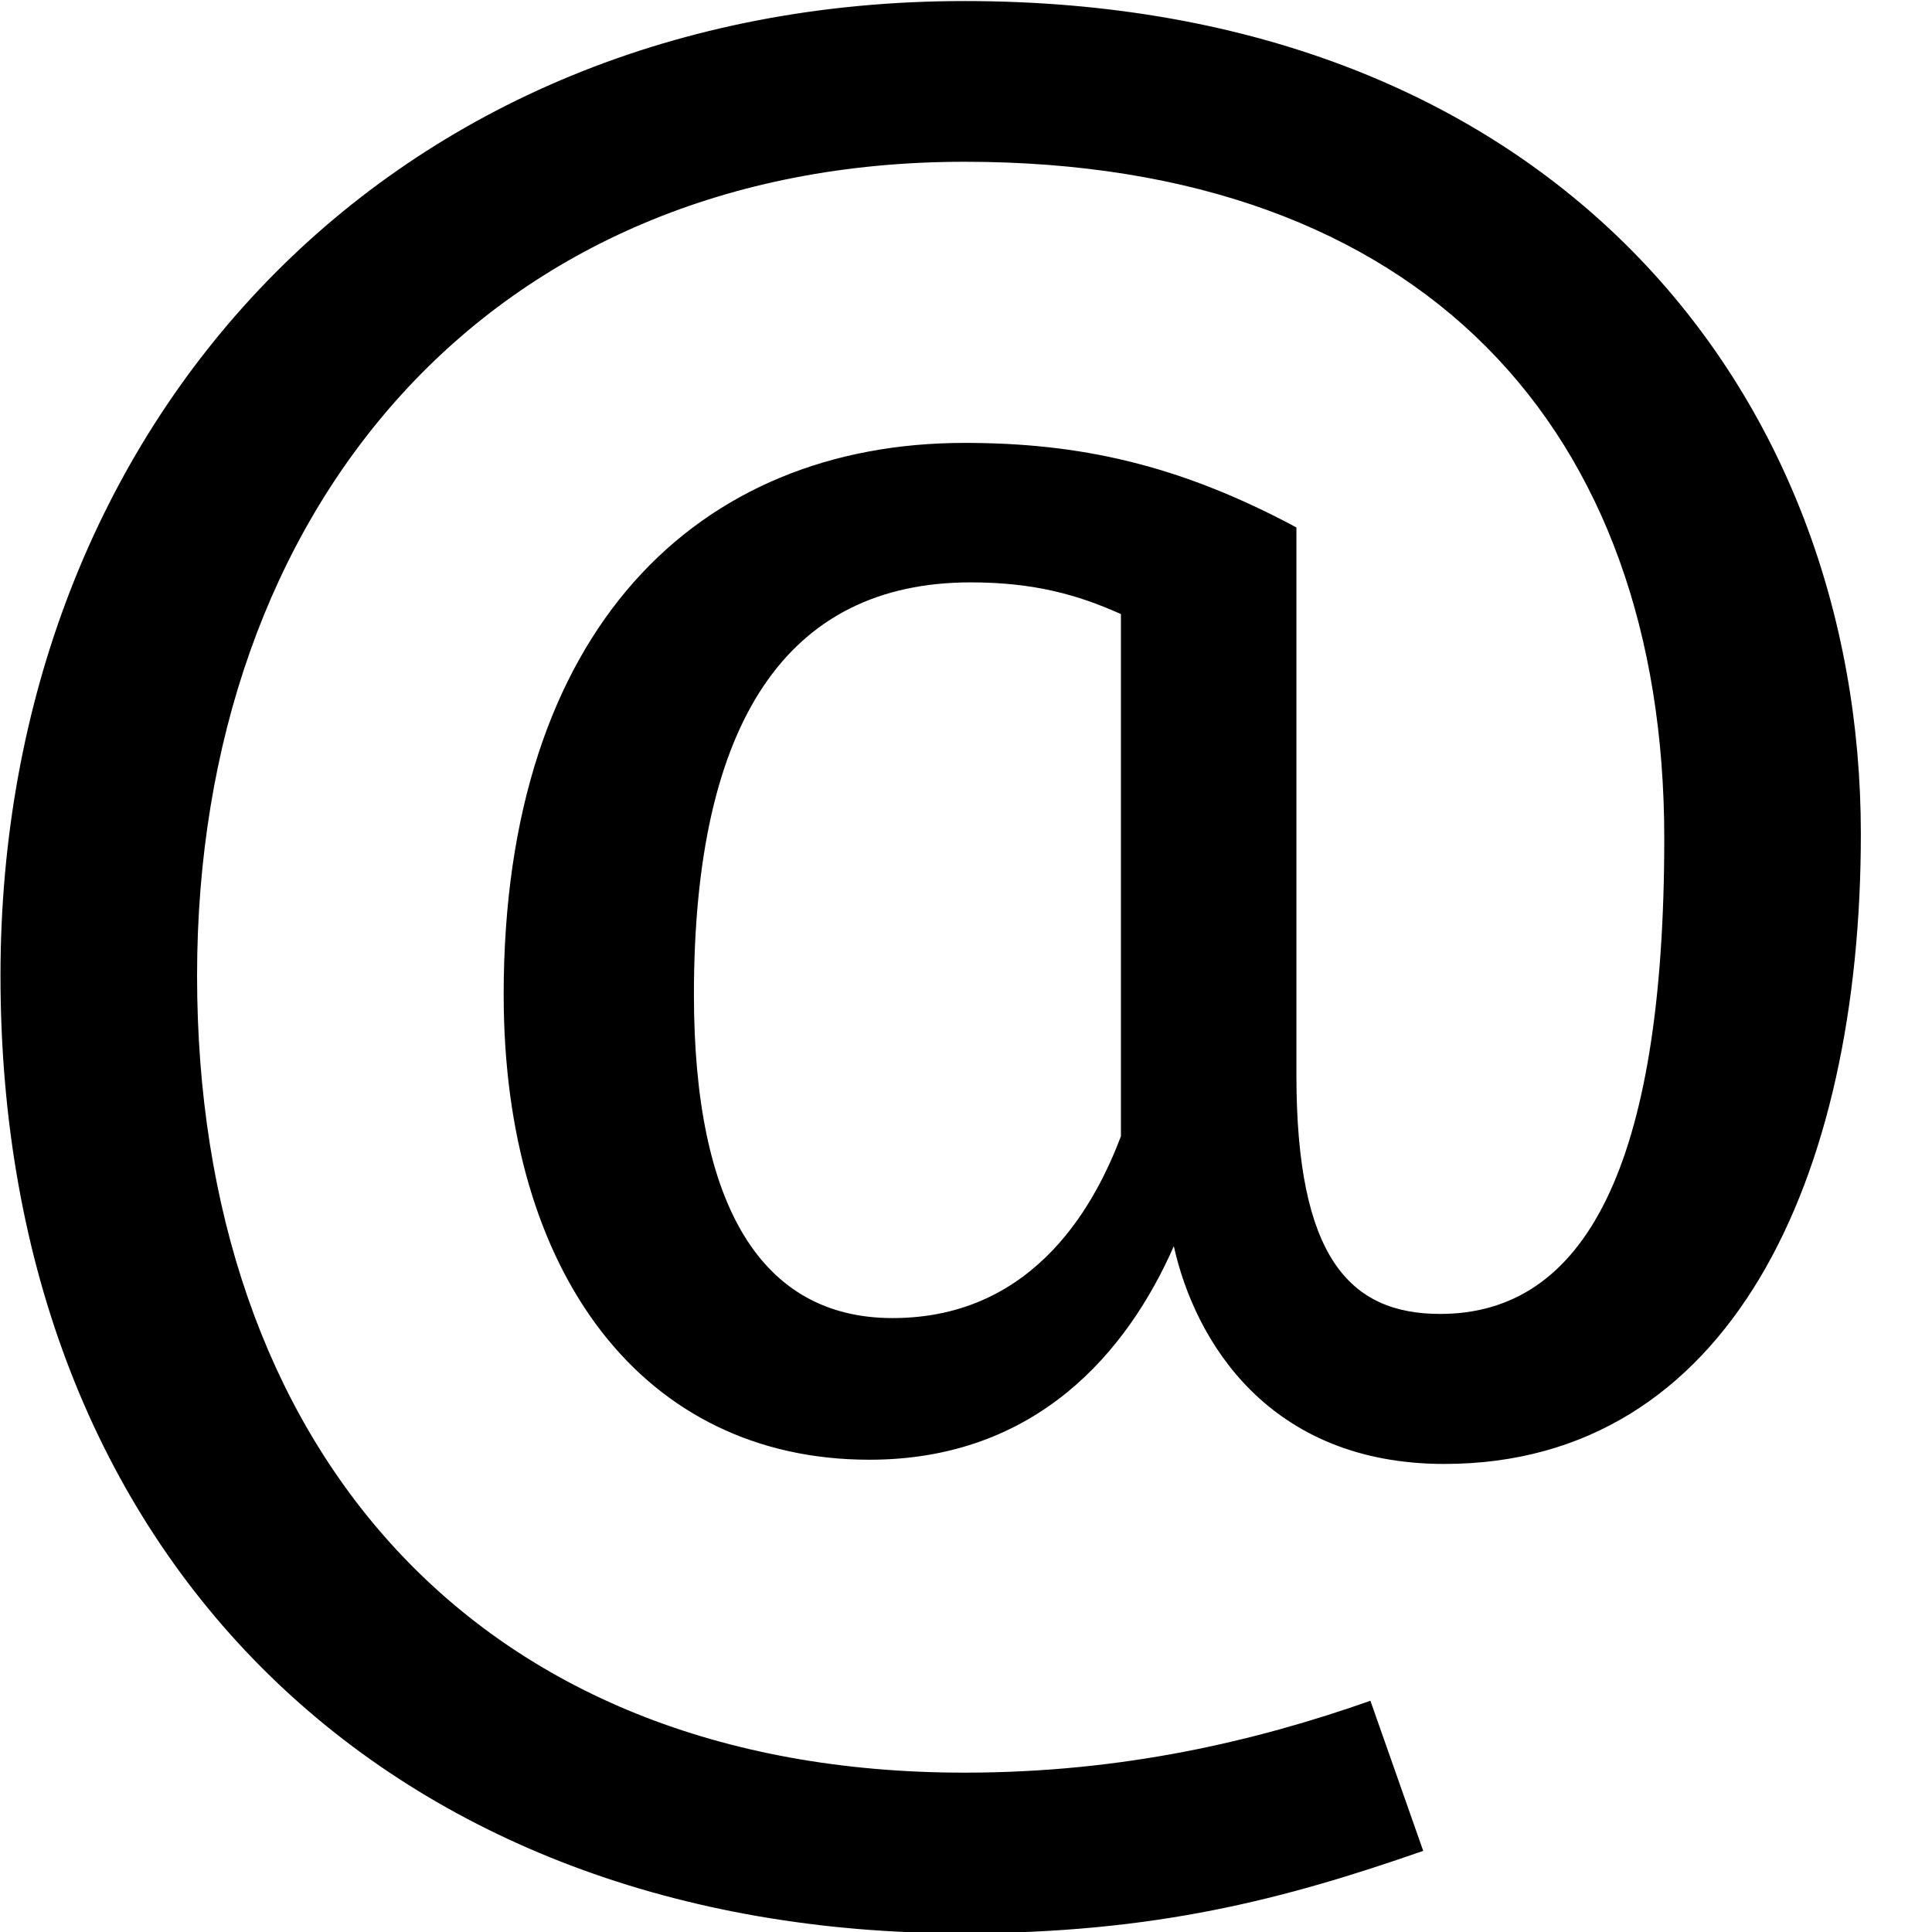 <?xml version="1.0" encoding="UTF-8" standalone="no"?>
<svg
   xmlns:dc="http://purl.org/dc/elements/1.1/"
   xmlns:cc="http://creativecommons.org/ns#"
   xmlns:rdf="http://www.w3.org/1999/02/22-rdf-syntax-ns#"
   xmlns:svg="http://www.w3.org/2000/svg"
   xmlns="http://www.w3.org/2000/svg"
   xmlns:sodipodi="http://sodipodi.sourceforge.net/DTD/sodipodi-0.dtd"
   xmlns:inkscape="http://www.inkscape.org/namespaces/inkscape"
   width="90"
   height="90"
   viewBox="0 0 23.813 23.813"
   version="1.1"
   id="svg8"
   inkscape:version="1.0.1 (3bc2e813f5, 2020-09-07)"
   sodipodi:docname="mail.svg">
  <defs
     id="defs2" />
  <sodipodi:namedview
     id="base"
     pagecolor="#ffffff"
     bordercolor="#666666"
     borderopacity="1.0"
     inkscape:pageopacity="0.0"
     inkscape:pageshadow="2"
     inkscape:zoom="6.2238915"
     inkscape:cx="27.591416"
     inkscape:cy="51.473107"
     inkscape:document-units="mm"
     inkscape:current-layer="layer1"
     inkscape:document-rotation="0"
     showgrid="false"
     units="px"
     inkscape:window-width="1596"
     inkscape:window-height="1149"
     inkscape:window-x="1920"
     inkscape:window-y="24"
     inkscape:window-maximized="1" />
  <g
     inkscape:label="Layer 1"
     inkscape:groupmode="layer"
     id="layer1">
    <path
       d="m 11.888,0.013 c -7.087,0 -11.882,5.211 -11.882,12.012 0,7.218 4.847,11.804 11.856,11.804 2.371,0 3.961,-0.417 5.68,-1.016 l -0.651,-1.85 c -1.407,0.495 -3.049,0.886 -5.003,0.886 -6.071,0 -9.459,-4.065 -9.459,-9.823 0,-5.759 3.596,-10.032 9.459,-10.032 5.654,0 8.625,3.309 8.625,8.338 0,4.065 -0.99,5.863 -2.762,5.863 -1.12,0 -1.772,-0.704 -1.772,-2.944 V 6.501 c -1.459,-0.782 -2.684,-1.042 -4.091,-1.042 -3.283,0 -5.68,2.293 -5.68,6.801 0,3.439 1.72,5.732 4.508,5.732 2.058,0 3.179,-1.329 3.752,-2.632 0.261,1.173 1.173,2.684 3.335,2.684 3.518,0 5.133,-3.518 5.133,-7.765 0,-5.446 -3.804,-10.266 -11.048,-10.266 z M 11.002,16.246 c -1.616,0 -2.449,-1.381 -2.449,-3.987 0,-3.361 1.146,-5.081 3.413,-5.081 0.782,0 1.329,0.156 1.85,0.391 v 6.436 c -0.287,0.756 -1.016,2.241 -2.814,2.241 z"
       style="font-style:normal;font-variant:normal;font-weight:normal;font-stretch:normal;font-size:26.057px;line-height:1.25;font-family:'Fira Sans';-inkscape-font-specification:'Fira Sans';letter-spacing:0px;word-spacing:0px;fill:#000000;fill-opacity:1;stroke:none;stroke-width:1.303"
       id="path832" />
  </g>
</svg>
